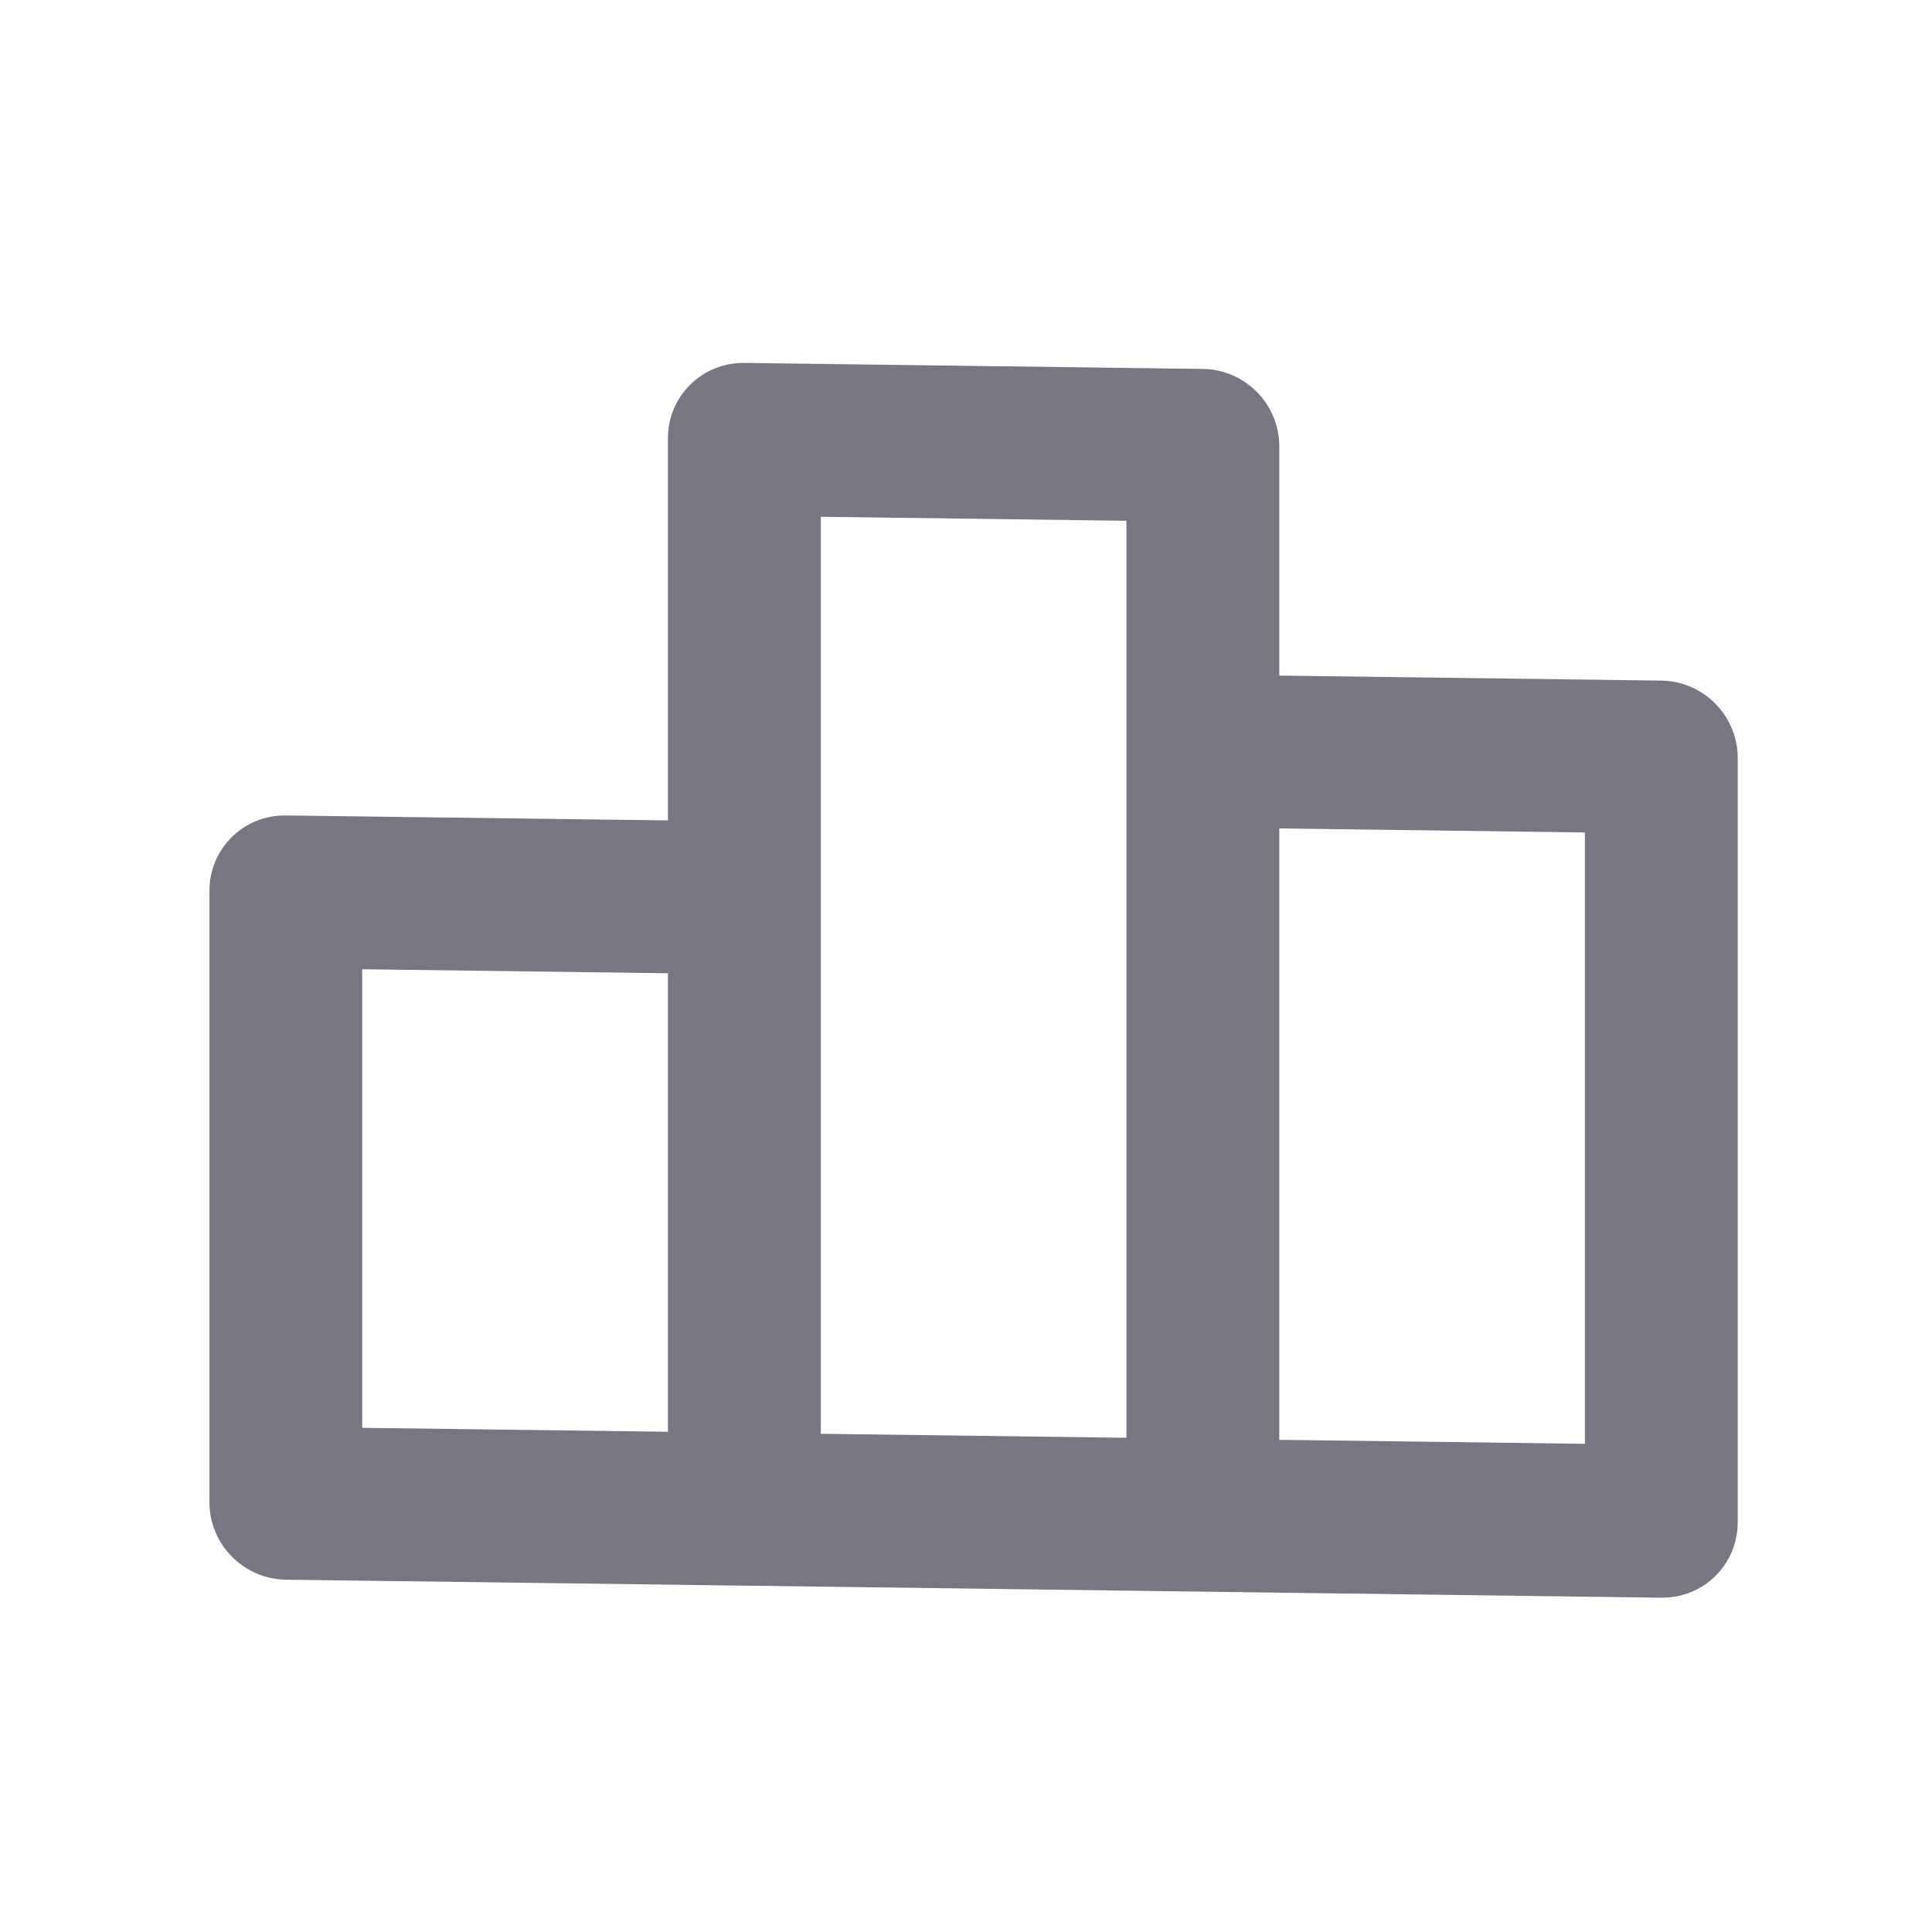 <svg width="25" height="25" viewBox="0 0 25 25" fill="none" xmlns="http://www.w3.org/2000/svg">
<g opacity="0.6">
<path fill-rule="evenodd" clip-rule="evenodd" d="M9.632 4.696C9.086 4.689 8.643 5.126 8.643 5.672L8.643 10.616L3.699 10.552C3.153 10.544 2.71 10.981 2.71 11.527L2.71 19.439C2.71 19.985 3.153 20.433 3.699 20.441L9.61 20.518C9.617 20.518 9.625 20.518 9.632 20.518L15.565 20.596L15.573 20.596L21.498 20.674C22.044 20.681 22.486 20.244 22.486 19.698L22.486 9.809C22.486 9.263 22.044 8.814 21.498 8.807L16.554 8.742V5.776C16.554 5.229 16.111 4.781 15.565 4.774L9.632 4.696ZM20.509 18.683L16.554 18.631L16.554 10.72L20.509 10.772V18.683ZM14.576 6.739L10.621 6.687L10.621 18.553L14.576 18.605L14.576 6.739ZM4.687 12.542L8.643 12.594V18.527L4.687 18.476L4.687 12.542Z" fill="#1B1C31"/>
</g>
</svg>
